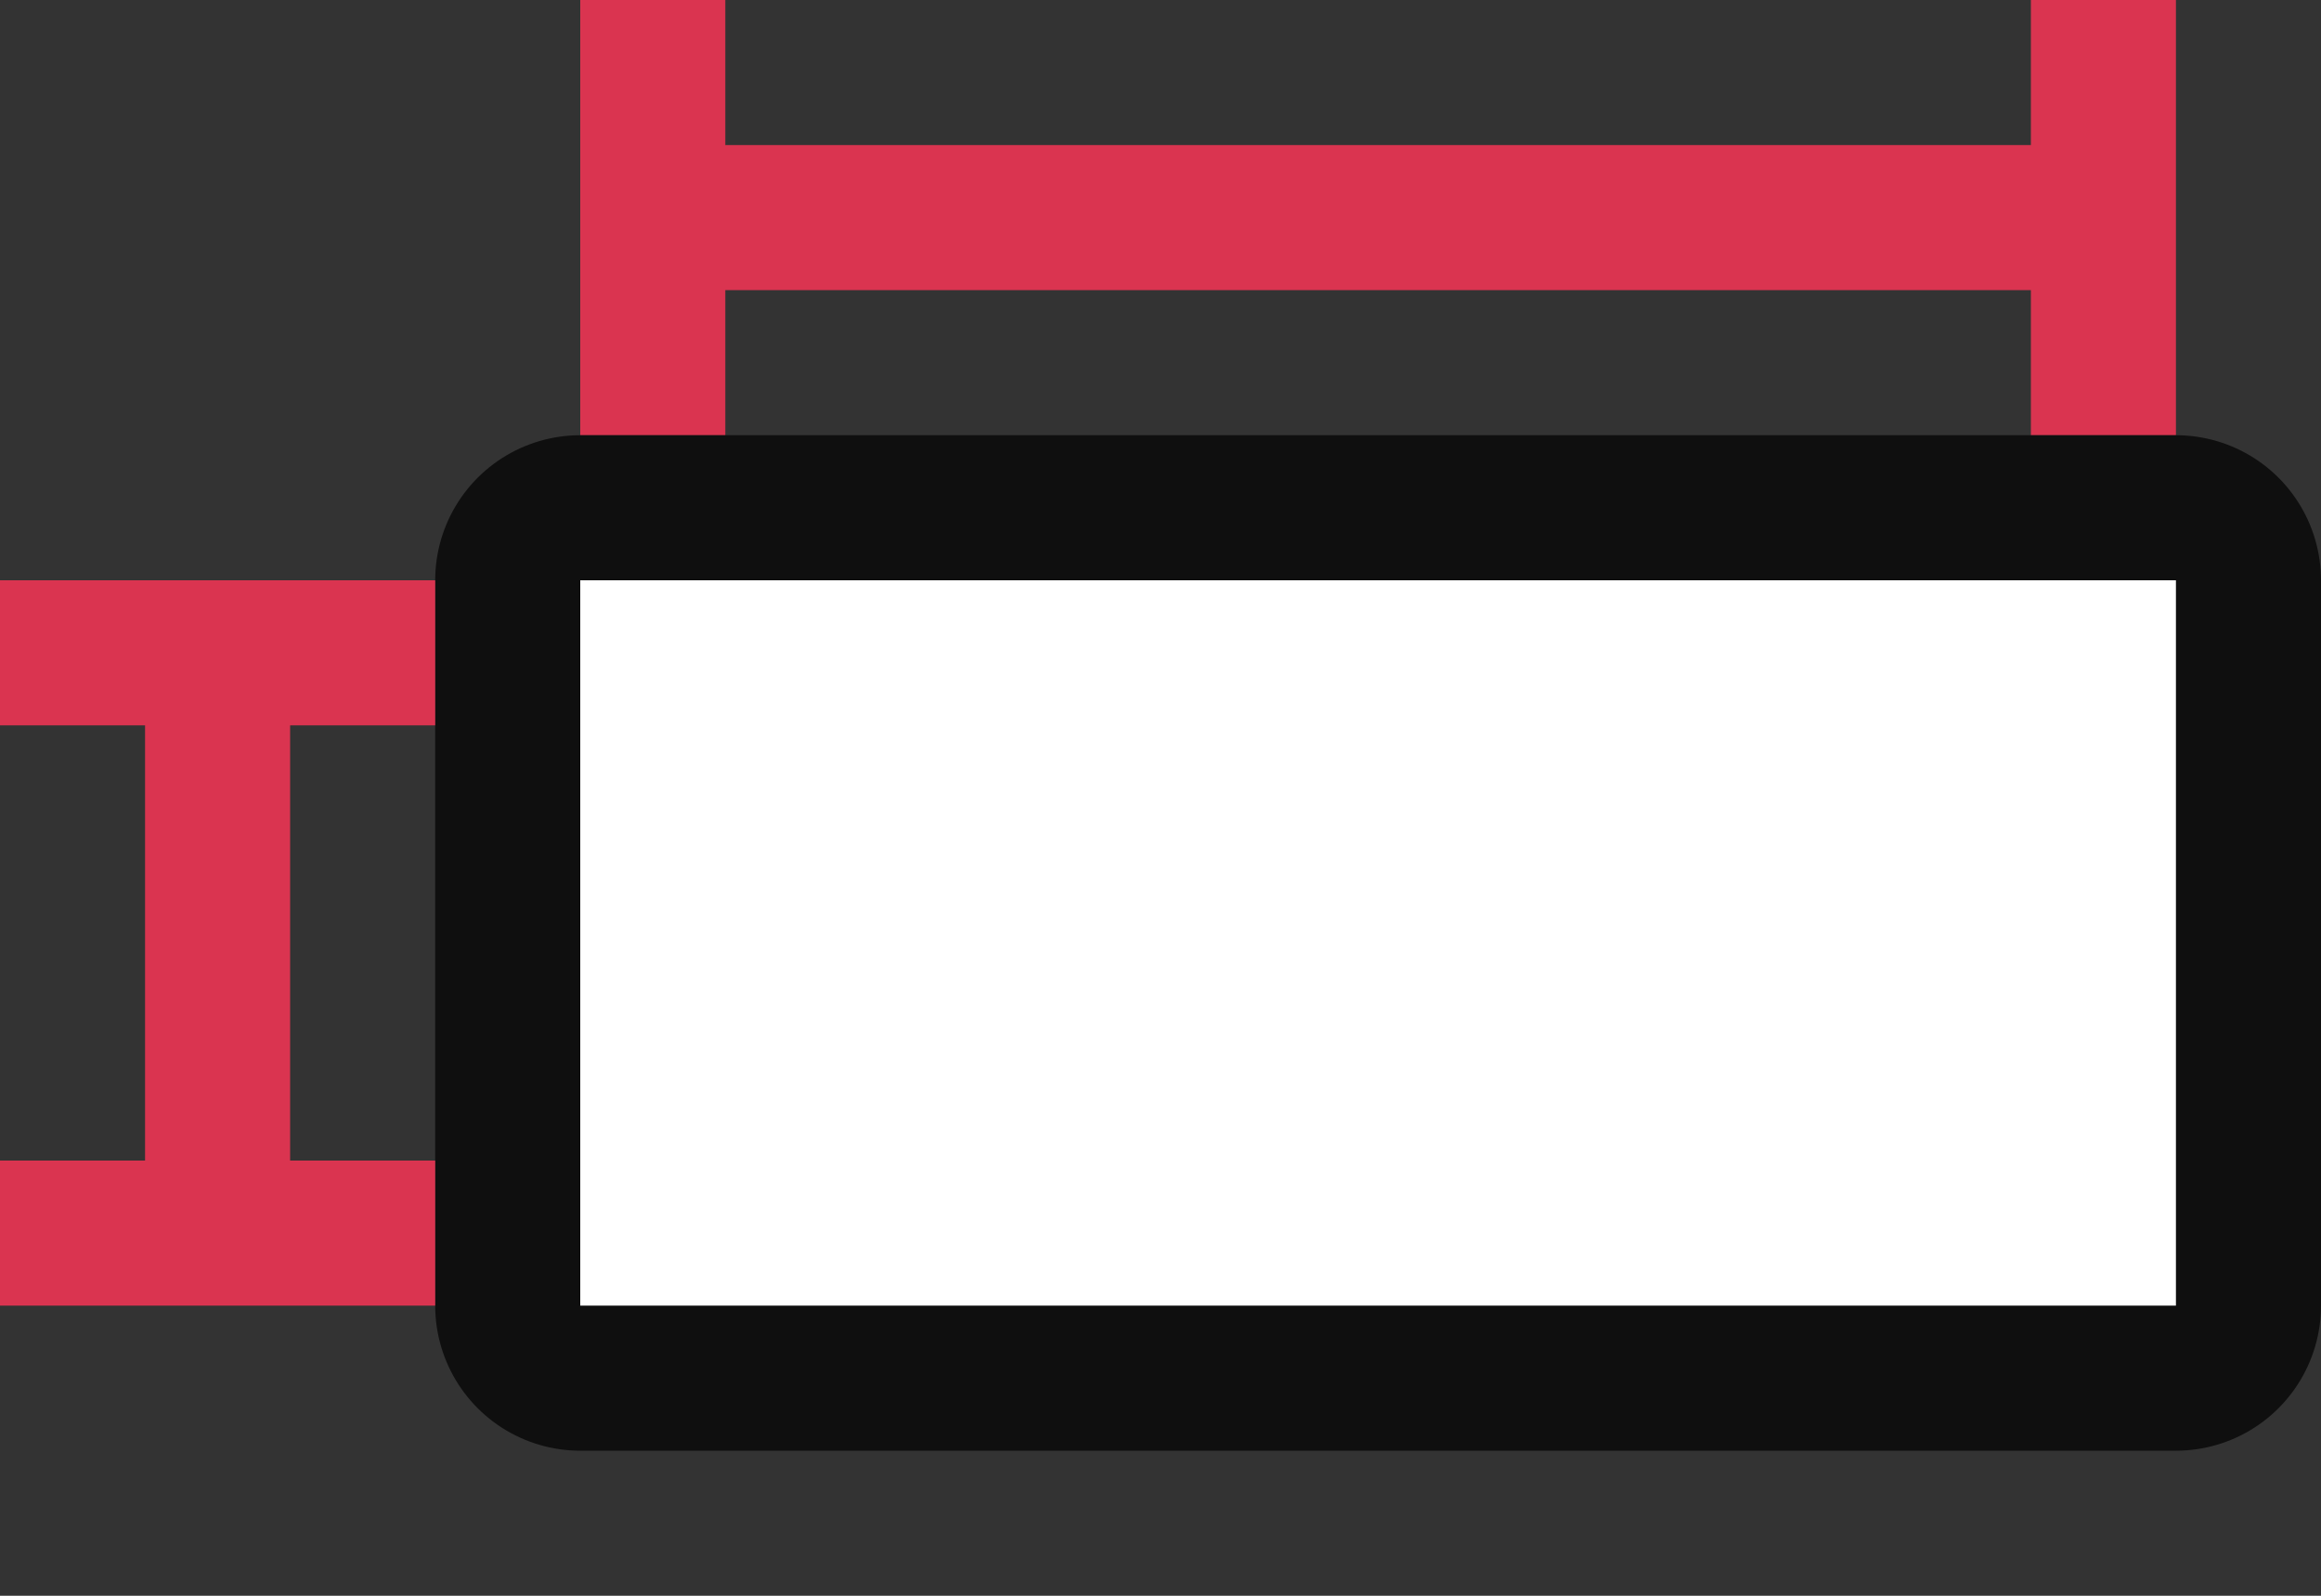 <svg xmlns="http://www.w3.org/2000/svg" viewBox="0 0 16 11"><rect x="0" y="0" width="16" height="11" fill="#333333" stroke="none"/><path style="fill:#DA3450;fill-opacity:1" d="M4 0v3h1V2h9v1h1V0h-1v1H5V0z"/><rect ry="0" y="4" x="4" height="5" width="11" style="opacity:.7;fill:#000;fill-opacity:1;fill-rule:evenodd;stroke:#000;stroke-width:2;stroke-linecap:butt;stroke-linejoin:round;stroke-miterlimit:4;stroke-dasharray:none;stroke-opacity:1"/><rect style="opacity:1;fill:#fff;fill-opacity:1;fill-rule:evenodd;stroke:none;stroke-width:2;stroke-linecap:butt;stroke-linejoin:round;stroke-miterlimit:4;stroke-dasharray:none;stroke-opacity:1" width="11" height="5" x="4" y="4" ry="0"/><path style="fill:#DA3450;fill-opacity:1" d="M0 4v1h1v3H0v1h3V8H2V5h1V4z"/></svg>